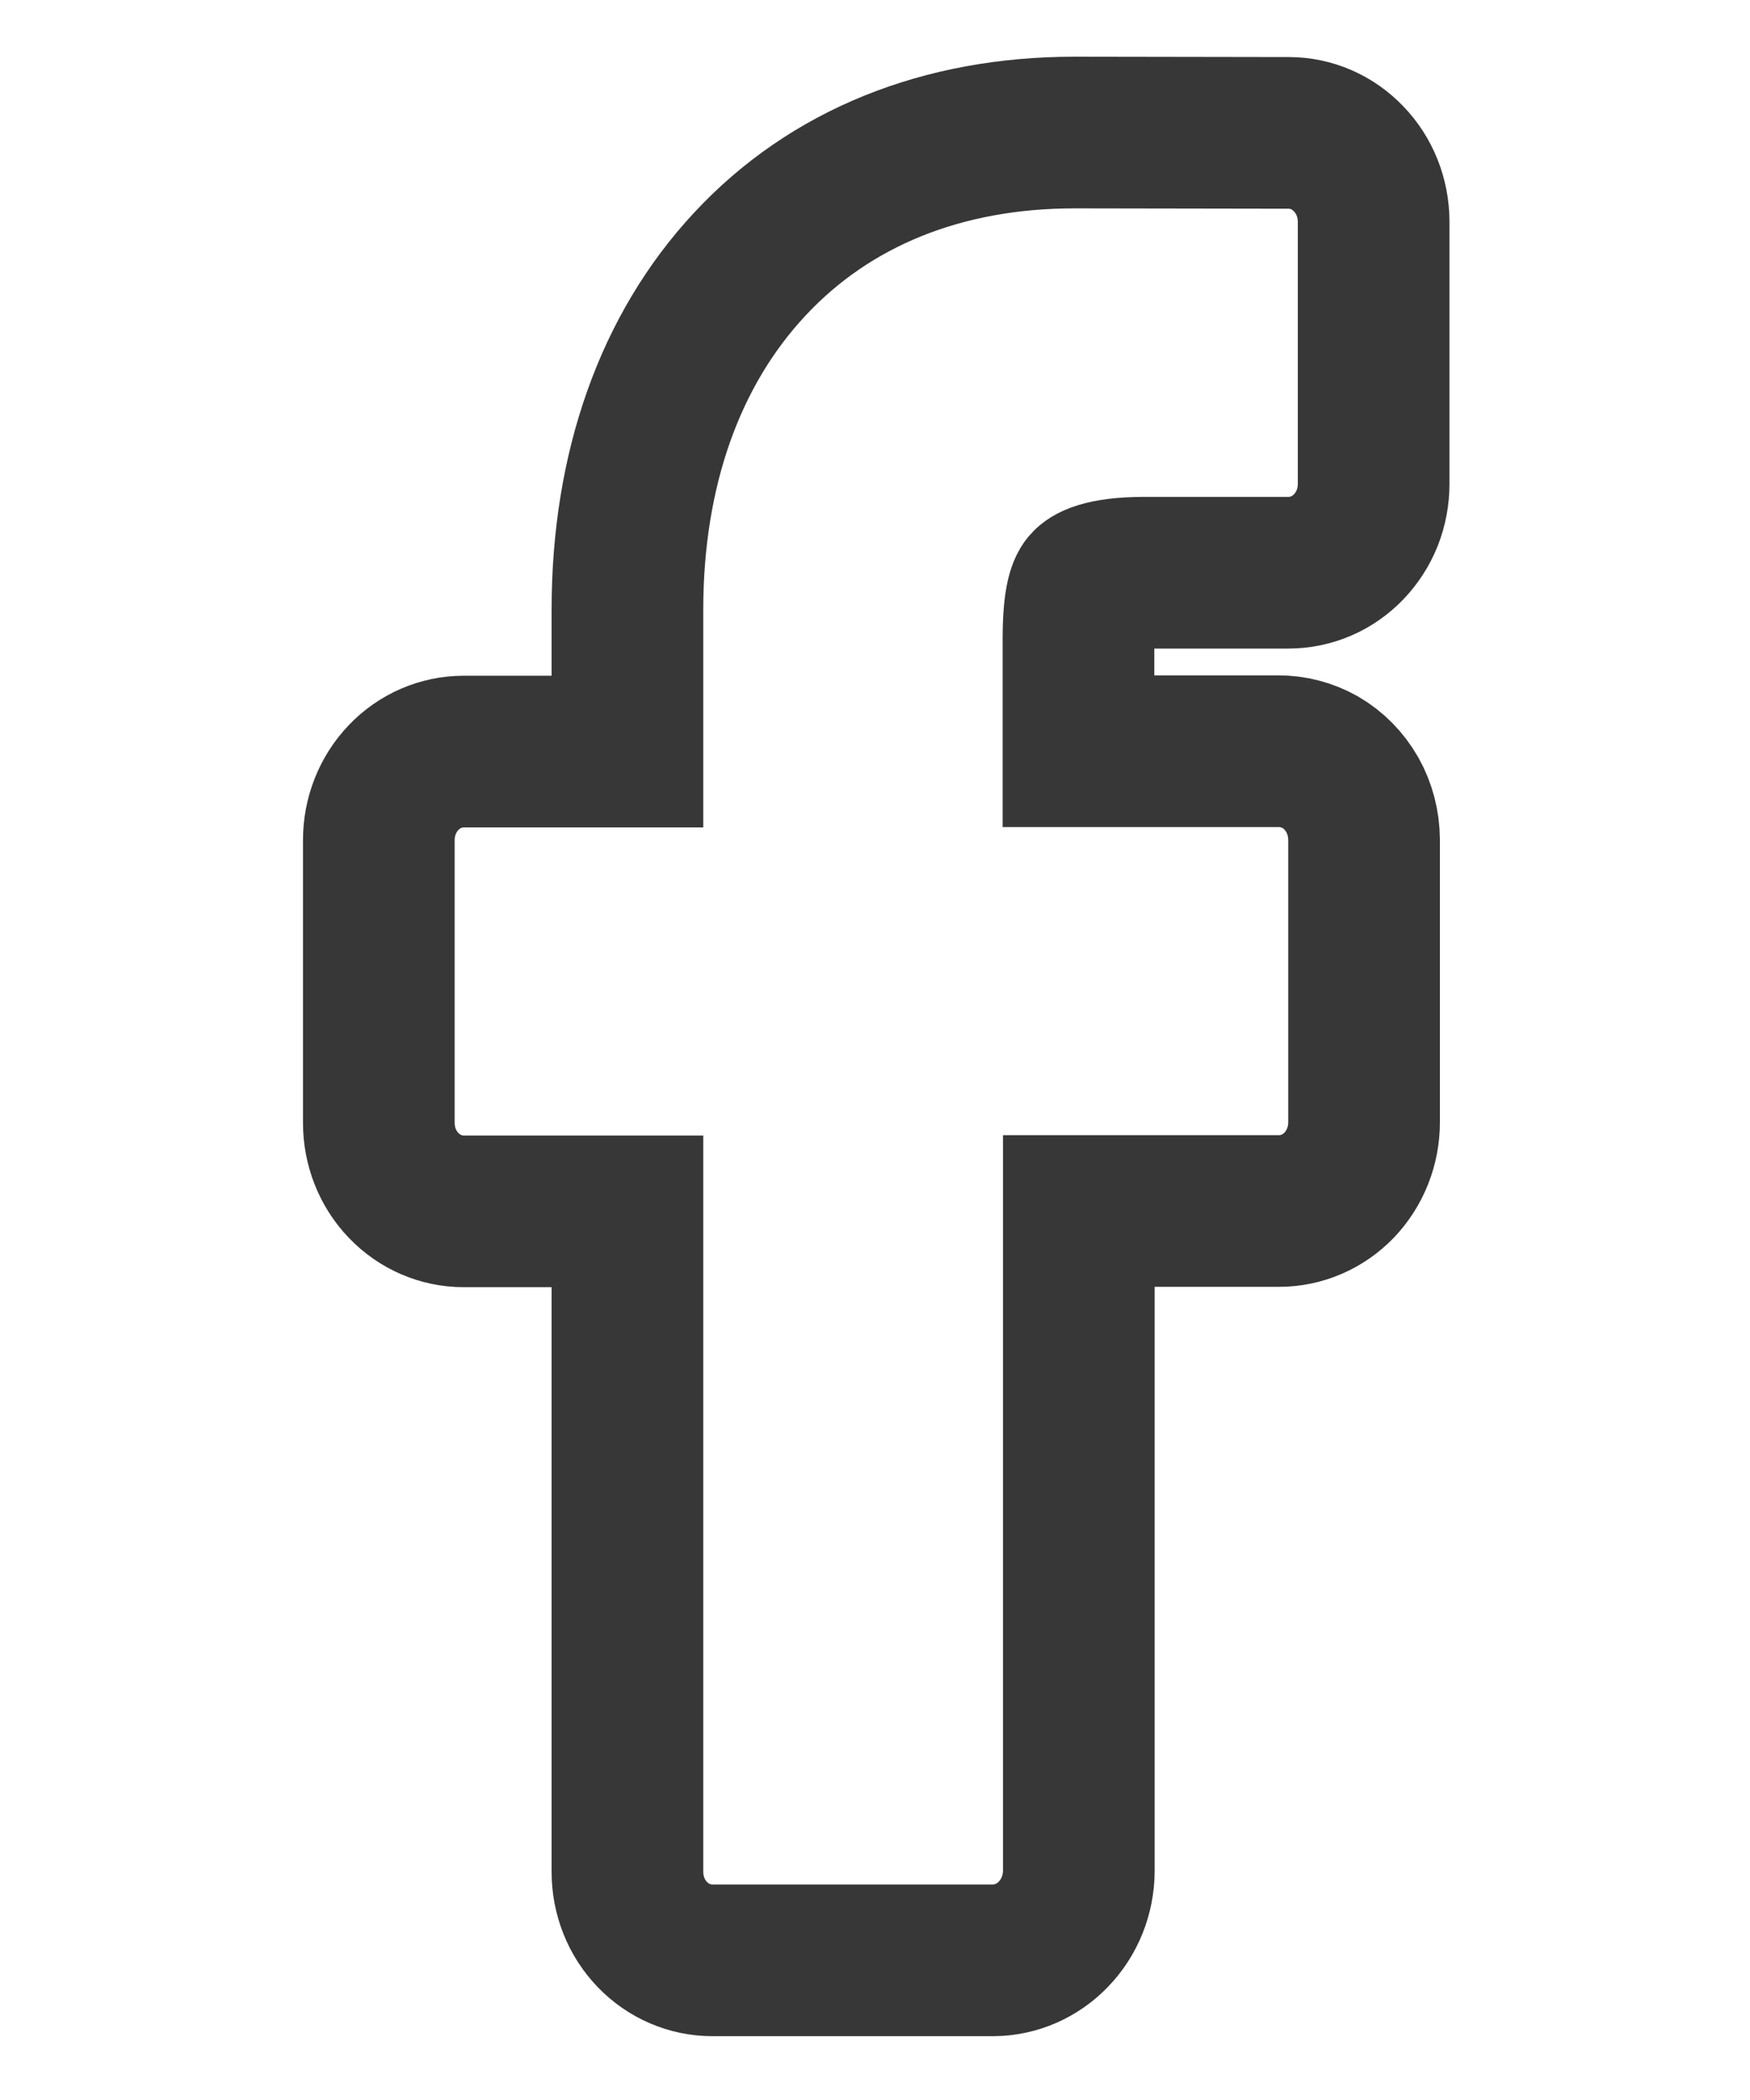 <svg width="15" height="18" viewBox="0 0 15 18" fill="none" xmlns="http://www.w3.org/2000/svg">
<path d="M8.513 16.803H6.106C5.913 16.803 5.727 16.723 5.591 16.581C5.454 16.439 5.378 16.246 5.378 16.044V10.383H3.975C3.781 10.383 3.596 10.303 3.46 10.161C3.323 10.019 3.247 9.826 3.247 9.624V7.201C3.247 7 3.323 6.807 3.46 6.664C3.596 6.522 3.781 6.442 3.975 6.442H5.378V5.227C5.378 4.024 5.742 2.999 6.426 2.265C7.115 1.524 8.078 1.136 9.211 1.136L11.046 1.139C11.239 1.139 11.424 1.219 11.56 1.362C11.697 1.504 11.773 1.696 11.774 1.897V4.15C11.774 4.249 11.755 4.348 11.719 4.44C11.682 4.532 11.628 4.616 11.561 4.686C11.493 4.757 11.413 4.813 11.325 4.851C11.236 4.889 11.142 4.909 11.046 4.909H9.81C9.434 4.909 9.338 4.988 9.317 5.013C9.282 5.052 9.244 5.166 9.244 5.478V6.439H10.955C11.081 6.438 11.205 6.471 11.316 6.533C11.43 6.599 11.524 6.695 11.591 6.812C11.657 6.929 11.691 7.062 11.692 7.197V9.621C11.692 9.822 11.615 10.015 11.479 10.158C11.342 10.3 11.157 10.38 10.964 10.38H9.247V16.038C9.246 16.241 9.168 16.435 9.03 16.578C8.893 16.721 8.707 16.802 8.513 16.803V16.803Z" stroke="#373737" stroke-width="1.3" stroke-miterlimit="10"/>
</svg>
